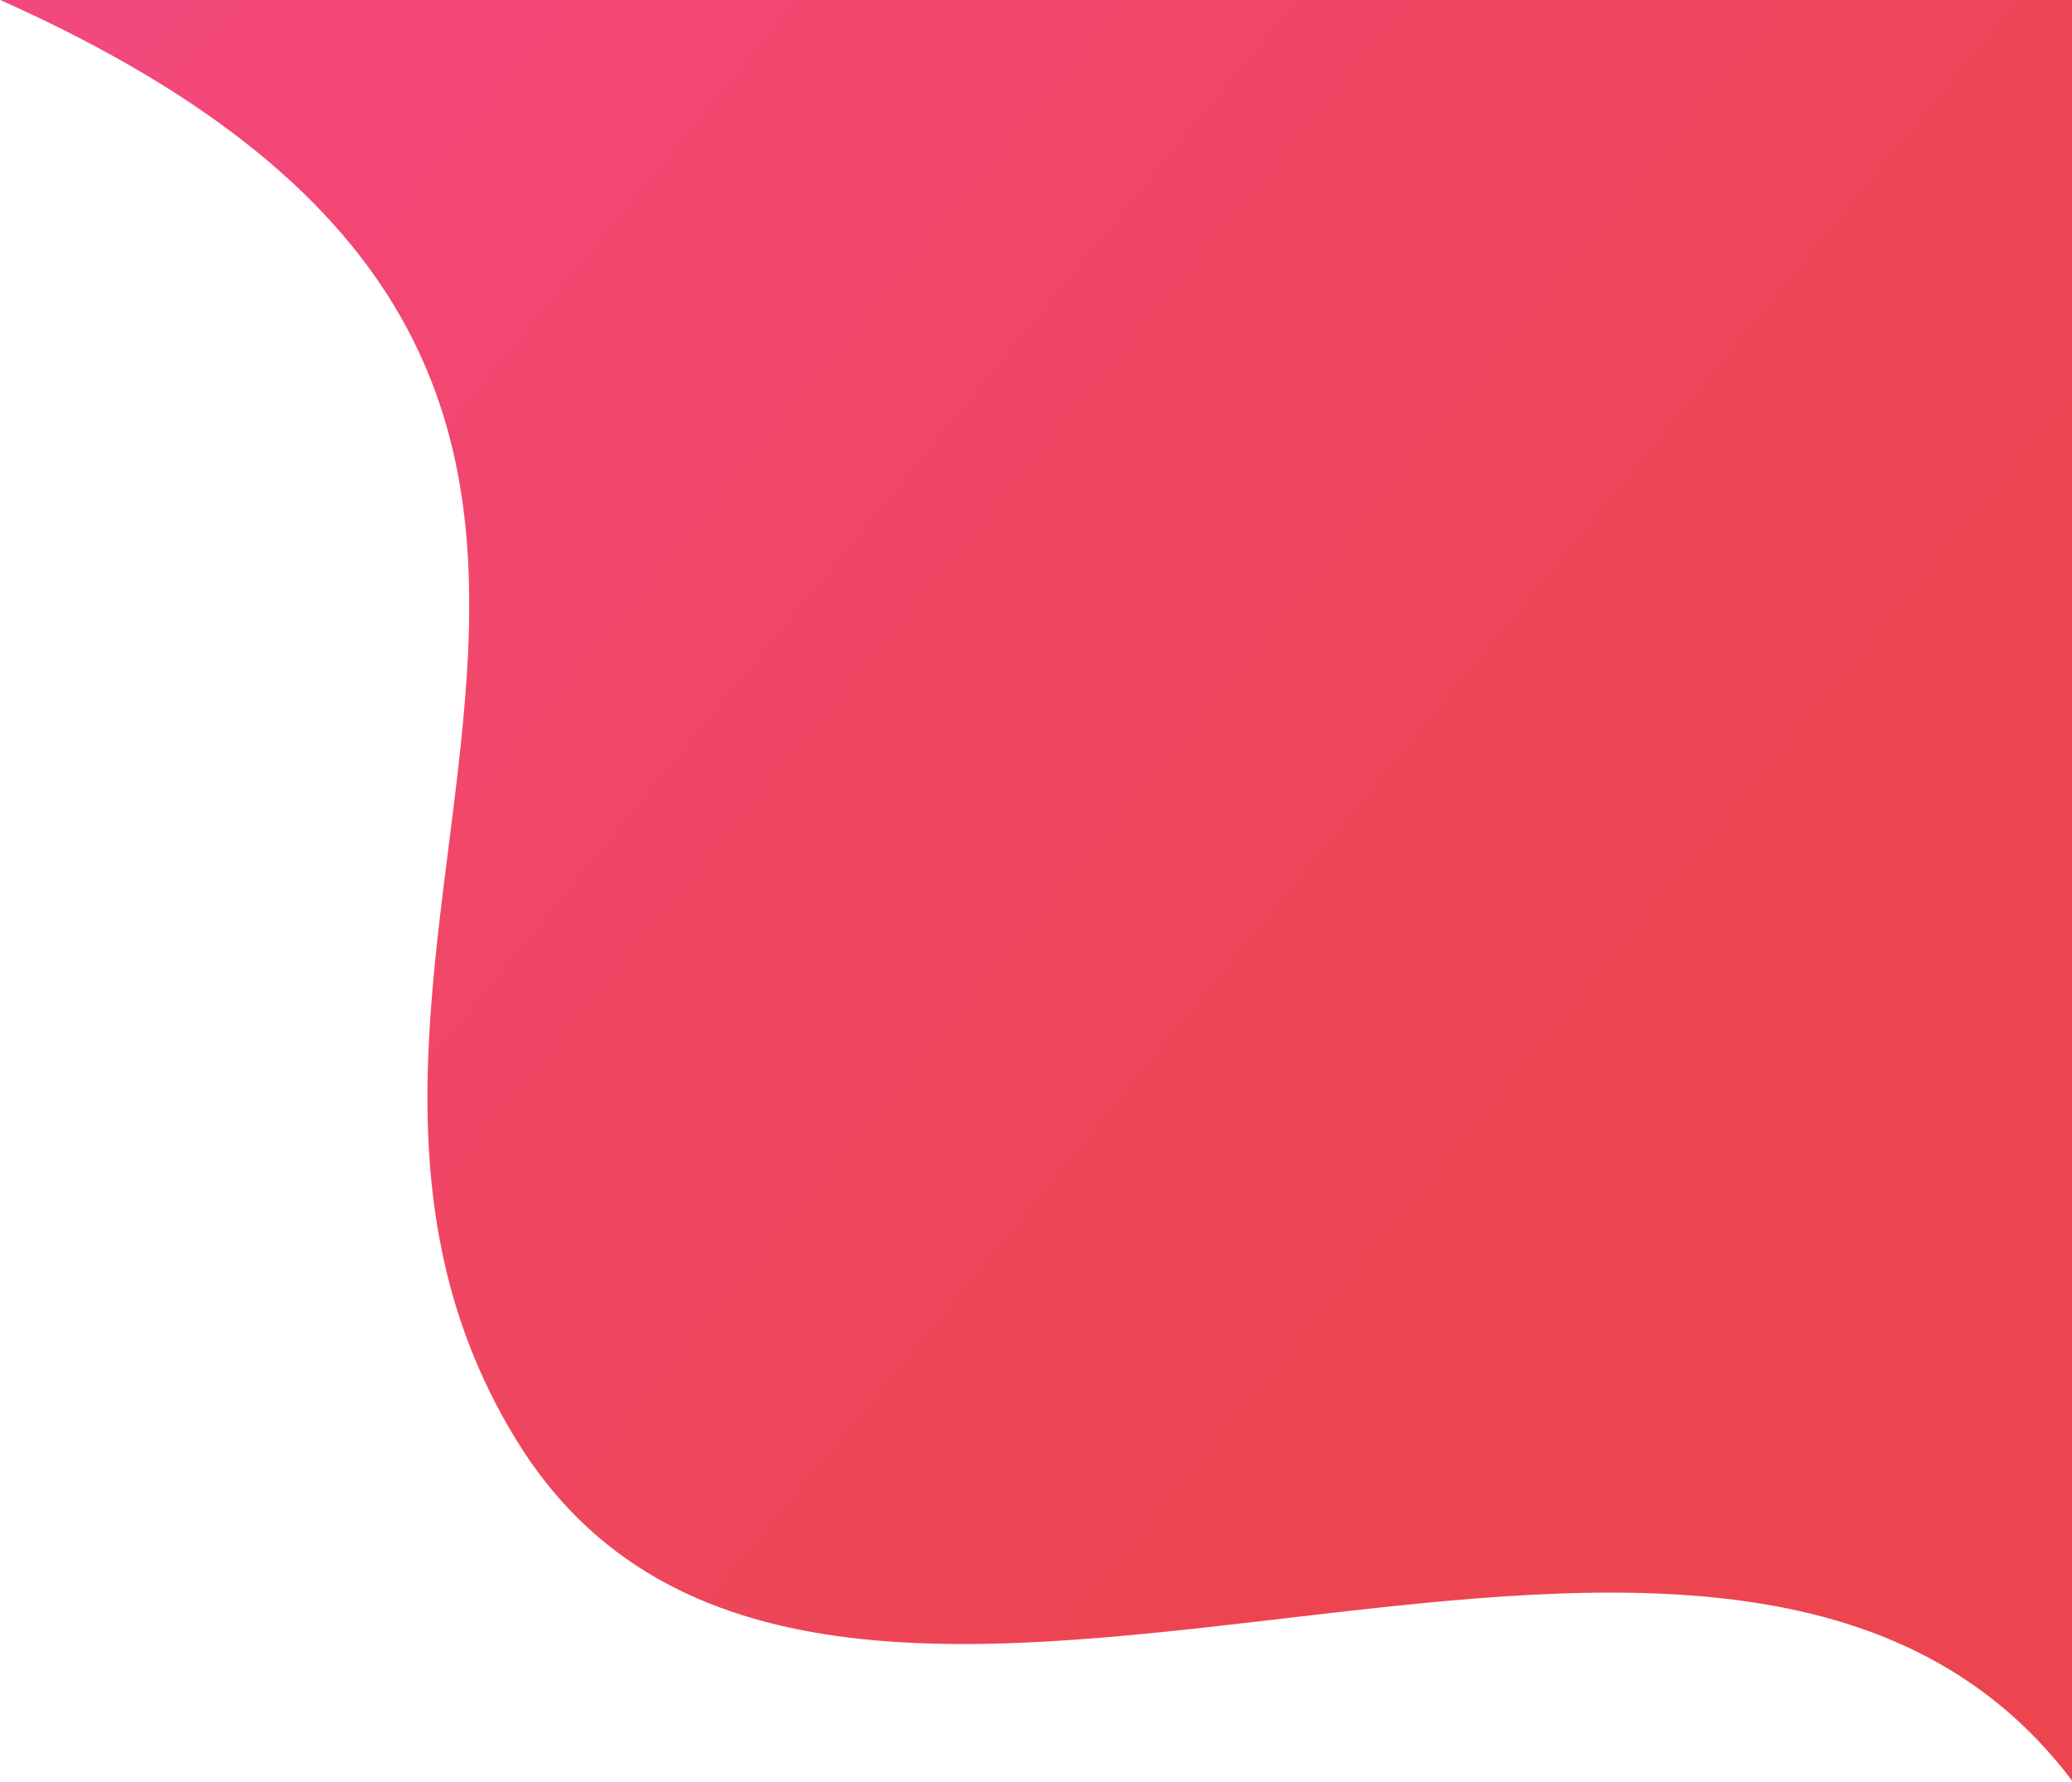 <svg xmlns="http://www.w3.org/2000/svg" width="849" height="730" preserveAspectRatio="none">
  <defs>
    <linearGradient id="a" x1=".696%" x2="71.255%" y1="1.232%" y2="61.457%">
      <stop offset="0%" stop-color="#f44881"/>
      <stop offset="100%" stop-color="#ec454f"/>
    </linearGradient>
  </defs>
  <path fill="url(#a)" fill-rule="evenodd" d="M591-.049c107.228-118.601 390.23-118.601 849.009 0 97.321 615.188 97.321 858.392 0 729.611-145.983-193.171-512.922 63.764-637.54-139.695C677.85 386.407 943.559 157.415 591-.05z" transform="translate(-591)"/>
</svg>
